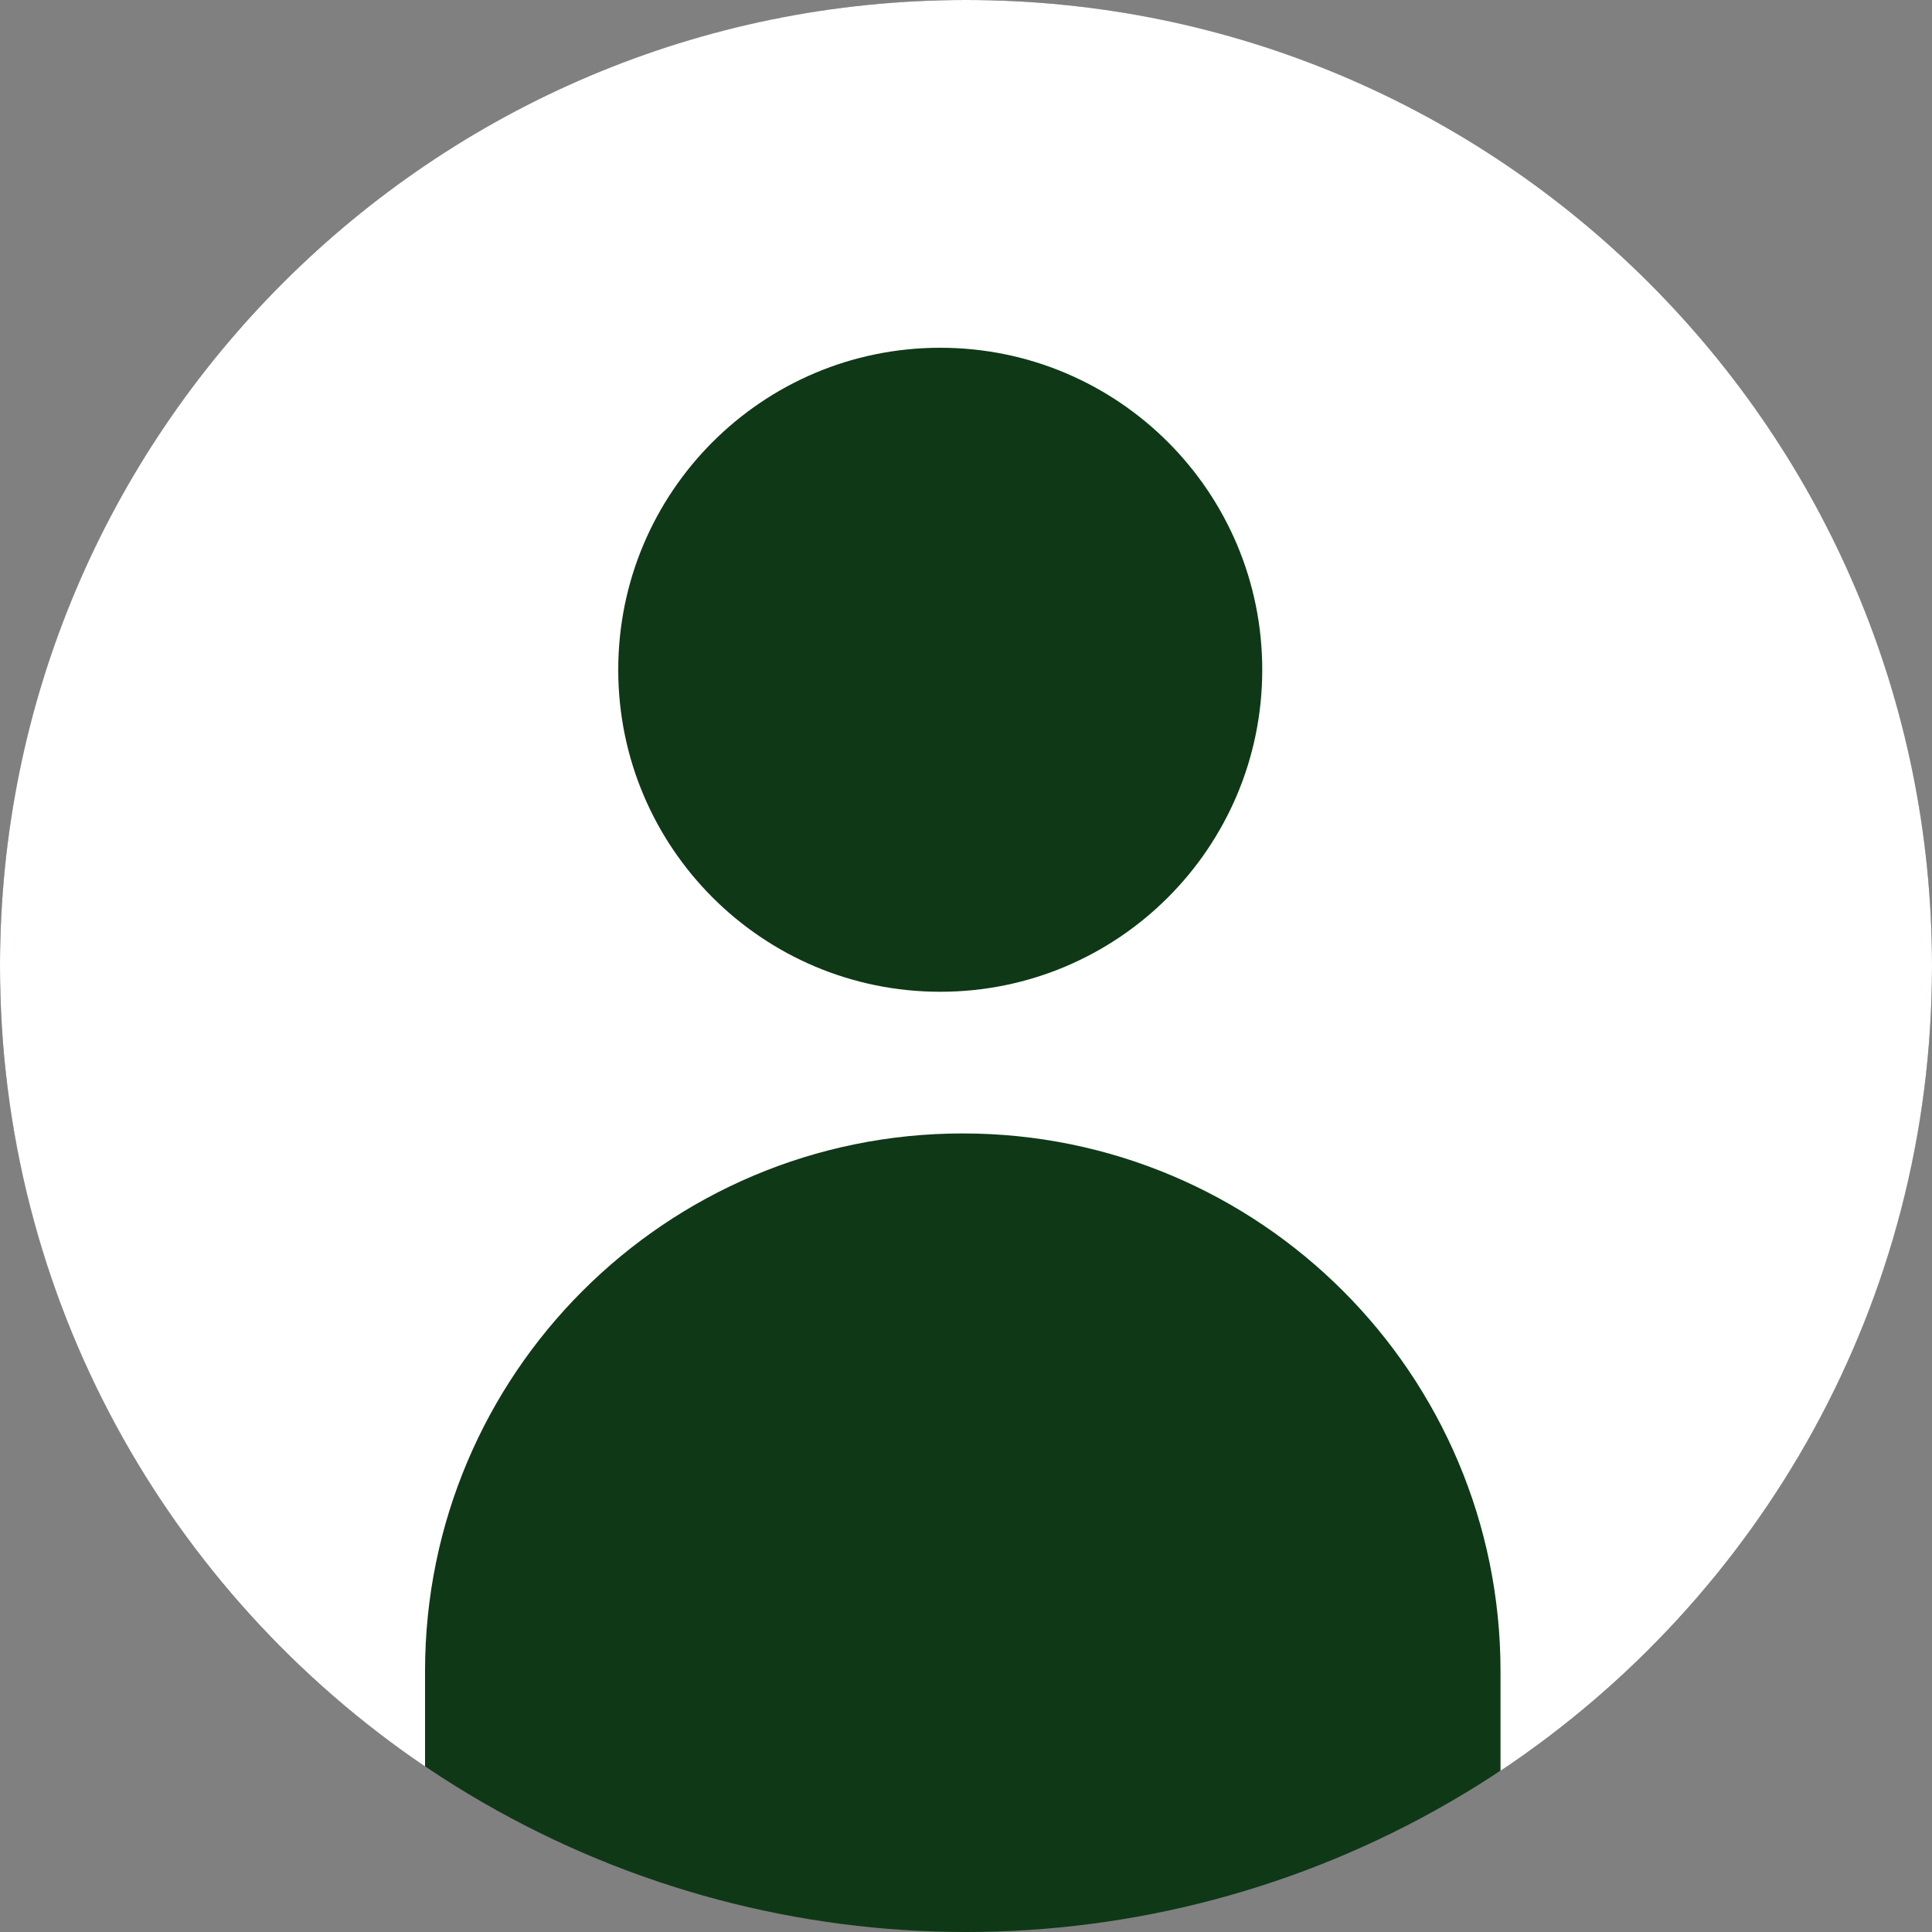 <svg width="128" height="128" viewBox="0 0 128 128" fill="none" xmlns="http://www.w3.org/2000/svg">
<rect x="0" y="0" width="128" height="128" fill="#808080" stroke="none"/>
<circle cx="64" cy="64" r="64" fill="#0F3817"/>
<path fill-rule="evenodd" clip-rule="evenodd" d="M28.16 117.031V110.72C28.16 91.044 44.111 75.093 63.787 75.093C83.463 75.093 99.413 91.044 99.413 110.72V117.318C116.645 105.85 128 86.251 128 64C128 28.654 99.346 0 64 0C28.654 0 0 28.654 0 64C0 86.067 11.168 105.525 28.16 117.031ZM83.627 44.373C83.627 56.155 74.075 65.707 62.293 65.707C50.511 65.707 40.96 56.155 40.96 44.373C40.96 32.591 50.511 23.04 62.293 23.04C74.075 23.04 83.627 32.591 83.627 44.373Z" fill="white"/>
</svg>
